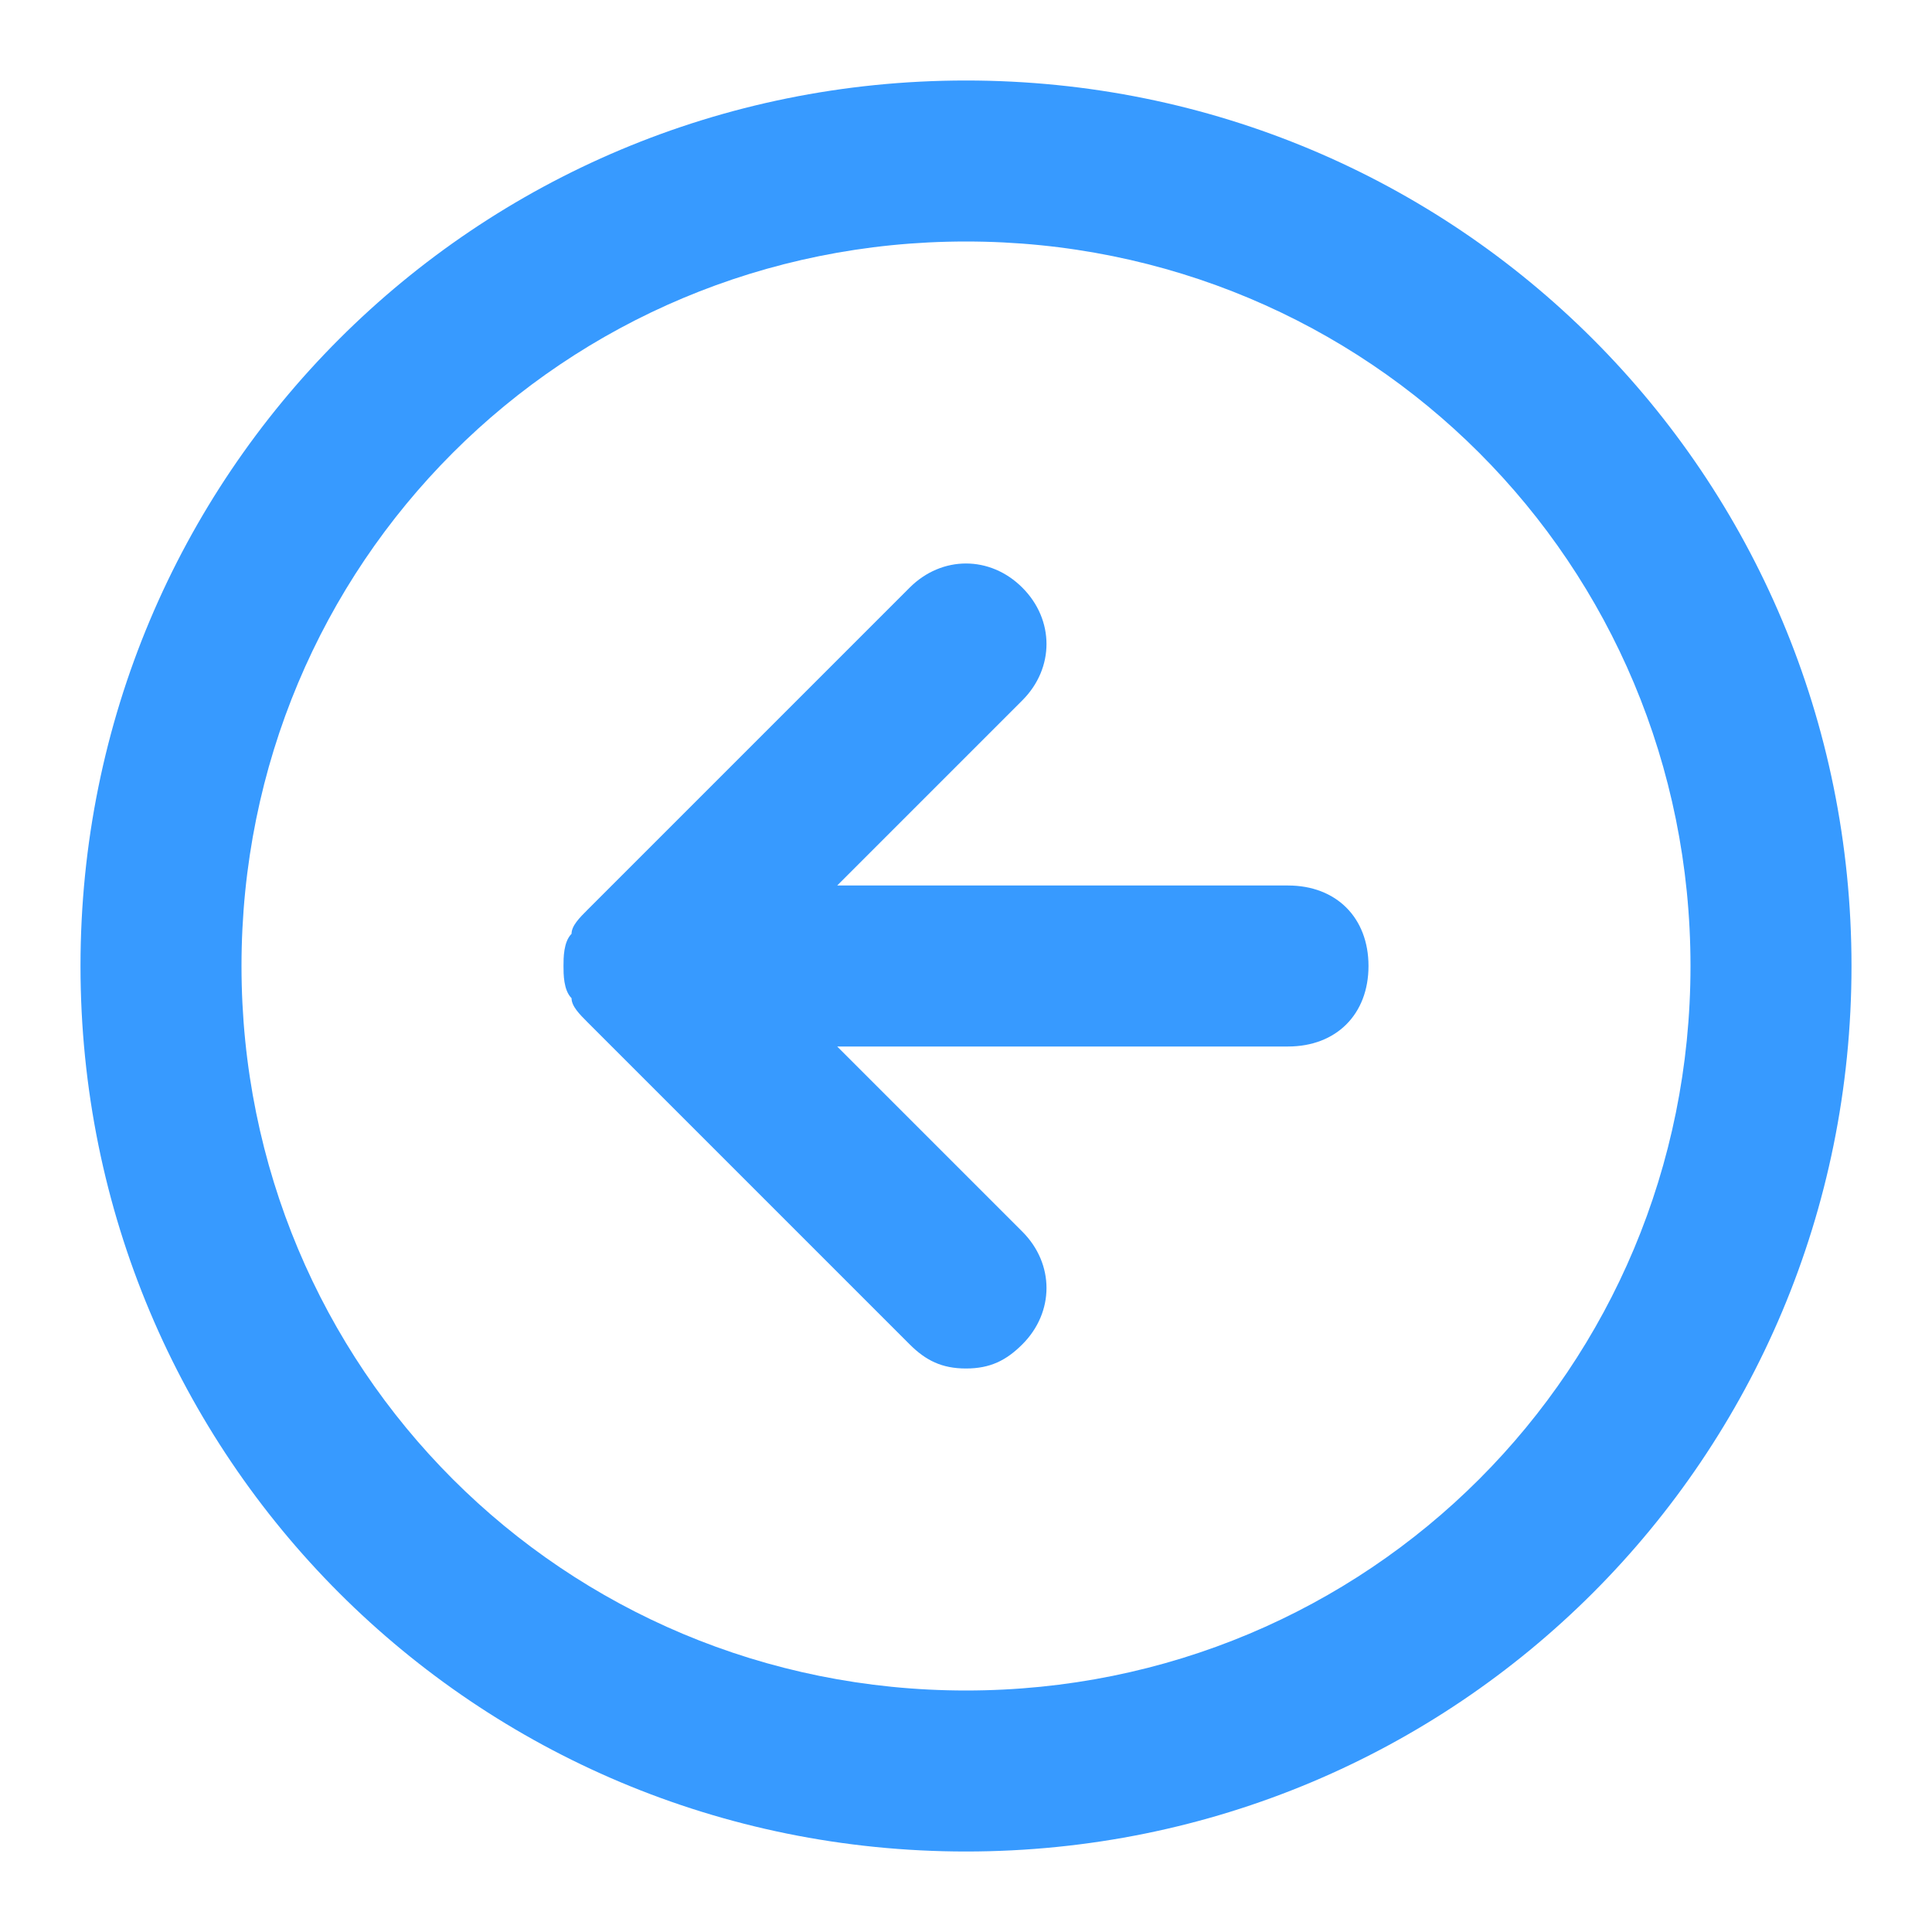 <svg class='svg' xmlns="http://www.w3.org/2000/svg" xmlns:xlink="http://www.w3.org/1999/xlink" viewBox="0 0 24 24">
    <defs>
        <path id="prev-a" d="M12 1C5.9 1 1 5.9 1 12s4.9 11 11 11 11-4.9 11-11S18.1 1 12 1zm0 20c-5 0-9-4-9-9s4-9 9-9 9 4 9 9-4 9-9 9zm5-9c0 .6-.4 1-1 1h-5.6l2.3 2.3c.4.4.4 1 0 1.4-.2.2-.4.3-.7.3-.3 0-.5-.1-.7-.3l-4-4c-.1-.1-.2-.2-.2-.3-.1-.1-.1-.3-.1-.4 0-.1 0-.3.1-.4 0-.1.1-.2.2-.3l4-4c.4-.4 1-.4 1.4 0 .4.4.4 1 0 1.4L10.4 11H16c.6 0 1 .4 1 1z"/>
    </defs>
    <g fill="none" fill-rule="evenodd">
        <mask id="prev-b" fill="#fff">
            <use xlink:href="#a"/>
        </mask>
        <use fill="#379aff" fill-rule="nonzero" xlink:href="#prev-a"/>
        <g mask="url(#prev-b)">
            <path d="M0 0h24v24H0z"/>
        </g>
    </g>
</svg>
